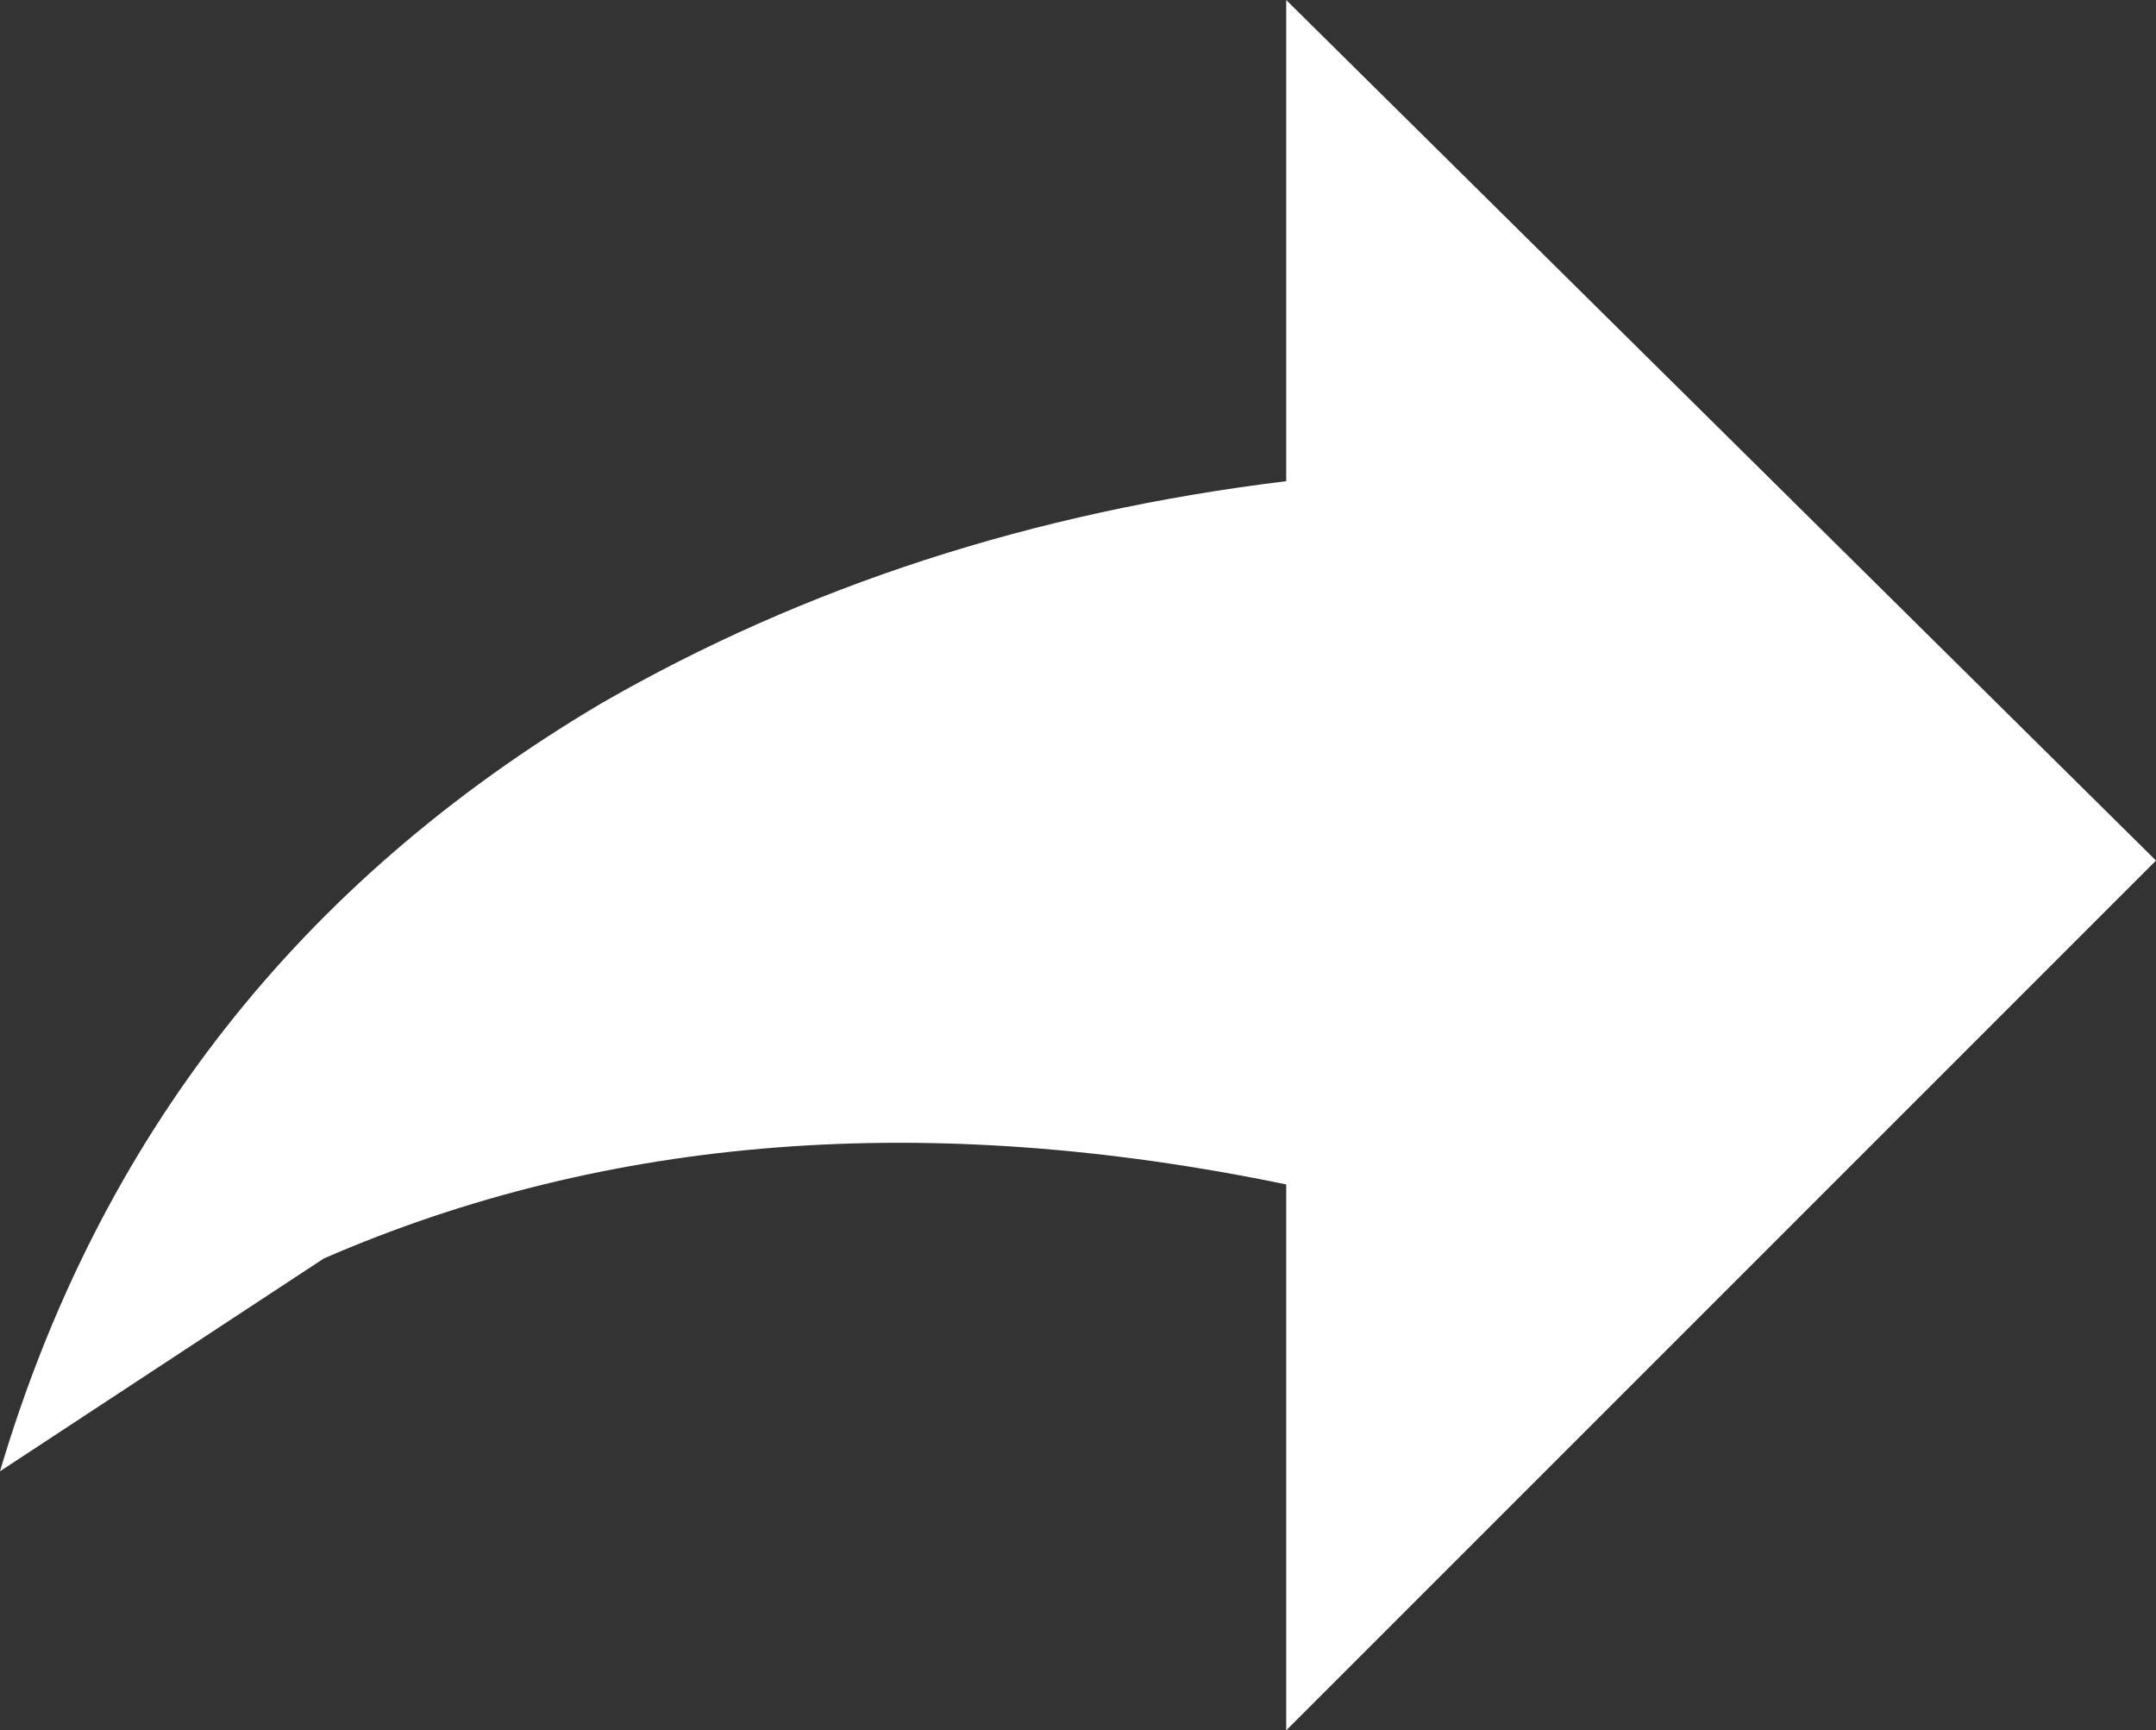 <?xml version="1.0" encoding="UTF-8" standalone="no"?>
<svg xmlns:ffdec="https://www.free-decompiler.com/flash" xmlns:xlink="http://www.w3.org/1999/xlink" ffdec:objectType="shape" height="9.35px" width="11.65px" xmlns="http://www.w3.org/2000/svg">
  <rect width="100%" height="100%" fill="#333333" stroke="none"/>
  <g transform="matrix(1.0, 0.0, 0.0, 1.0, 12.0, 0.0)">
    <path d="M-0.35 4.65 L-5.05 9.35 -5.05 6.4 Q-7.95 5.8 -10.25 6.8 L-12.0 7.95 Q-11.2 5.25 -8.75 3.8 -7.1 2.85 -5.05 2.6 L-5.05 0.0 -0.35 4.65" fill="#ffffff" fill-rule="evenodd" stroke="none"/>
  </g>
</svg>
